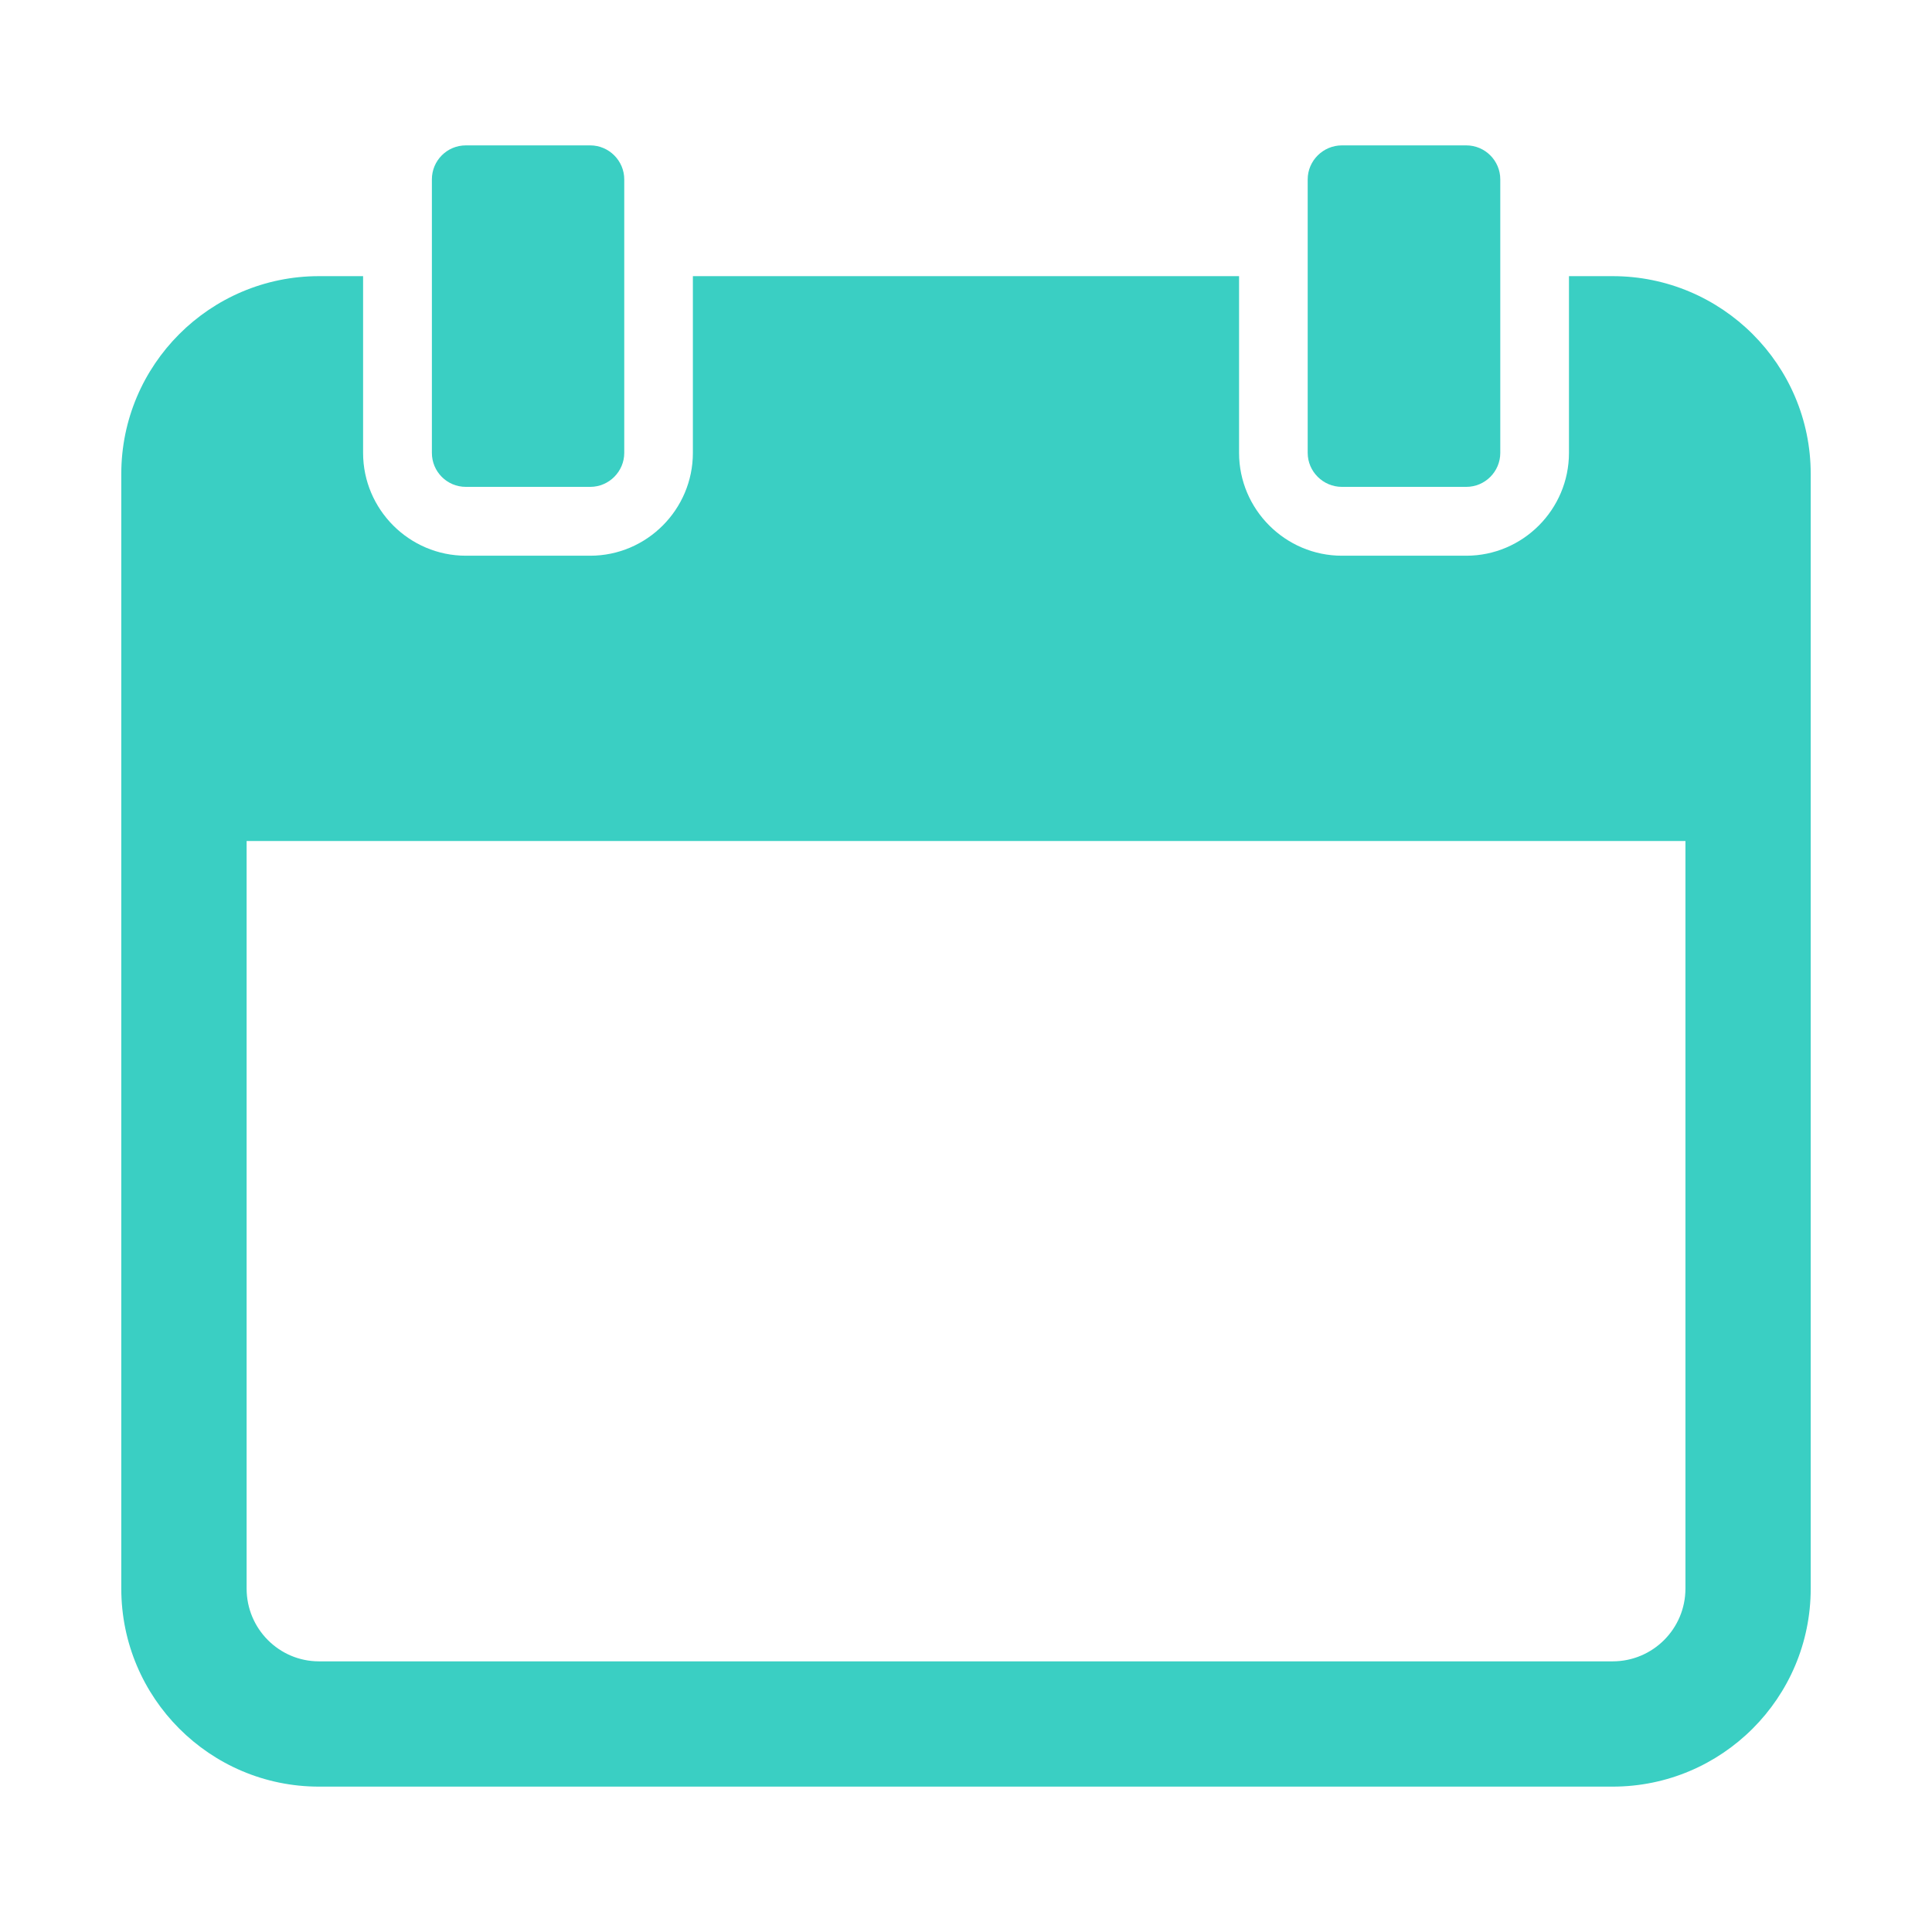 <?xml version="1.0" standalone="no"?><!DOCTYPE svg PUBLIC "-//W3C//DTD SVG 1.1//EN" "http://www.w3.org/Graphics/SVG/1.1/DTD/svg11.dtd"><svg t="1522637474101" class="icon" style="" viewBox="0 0 1024 1024" version="1.1" xmlns="http://www.w3.org/2000/svg" p-id="1573" xmlns:xlink="http://www.w3.org/1999/xlink" width="200" height="200"><defs><style type="text/css"></style></defs><path d="M246.922 258.051l65.902 0c9.911 0 18.042-8.103 18.042-18.012L330.865 95.068c0-9.911-8.131-18.013-18.042-18.013l-65.902 0c-10.027 0-18.013 8.103-18.013 18.013l0 144.972C228.909 249.949 236.895 258.051 246.922 258.051z" p-id="1574" fill="#3acfc3"></path><path d="M711.235 258.051l65.931 0c9.94 0 18.013-8.103 18.013-18.012L795.179 95.068c0-9.911-8.073-18.013-18.013-18.013l-65.931 0c-9.939 0-18.129 8.103-18.129 18.013l0 144.972C693.107 249.949 701.296 258.051 711.235 258.051z" p-id="1575" fill="#3acfc3"></path><path d="M854.728 146.365l-23.144 0 0 93.675c0 29.961-24.424 54.502-54.418 54.502l-65.931 0c-29.963 0-54.505-24.54-54.505-54.502l0-93.675L367.241 146.365l0 93.675c0 29.961-24.424 54.502-54.418 54.502l-65.902 0c-30.022 0-54.476-24.54-54.476-54.502l0-93.675-23.376 0c-57.769 0-104.784 46.983-104.784 104.809l0 194.578 0 396.211c0 58 47.015 104.984 104.784 104.984l685.659 0c57.914 0 104.987-46.984 104.987-104.984L959.715 445.751 959.715 251.173C959.715 193.348 912.642 146.365 854.728 146.365zM893.317 841.961c0 21.336-17.284 38.588-38.589 38.588L169.069 880.549c-21.131 0-38.357-17.252-38.357-38.588L130.712 445.751l762.606 0L893.318 841.961z" p-id="1576" fill="#3acfc3"></path></svg>